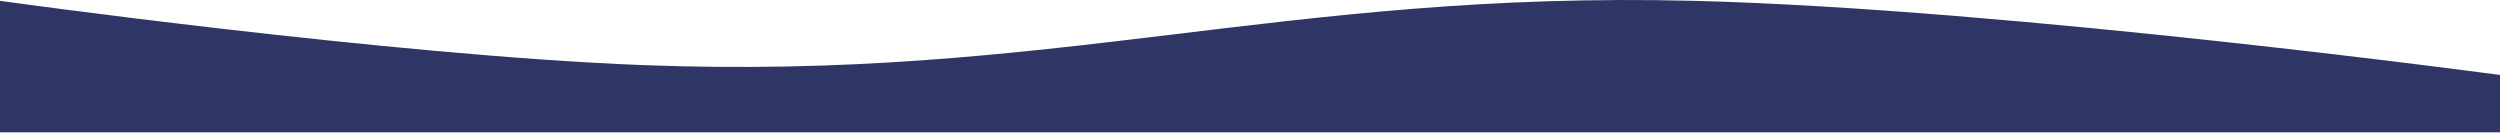 <svg width="1440" height="77" viewBox="0 0 1440 77" fill="none" xmlns="http://www.w3.org/2000/svg">
<path d="M1443 76.242V43.584C1443 43.584 1159.09 5.129 976 0.484C738.978 -5.529 606.921 46.655 370 37.484C224.894 31.867 0 0.484 0 0.484V76.242H1443Z" fill="#2F3666"/>
</svg>
